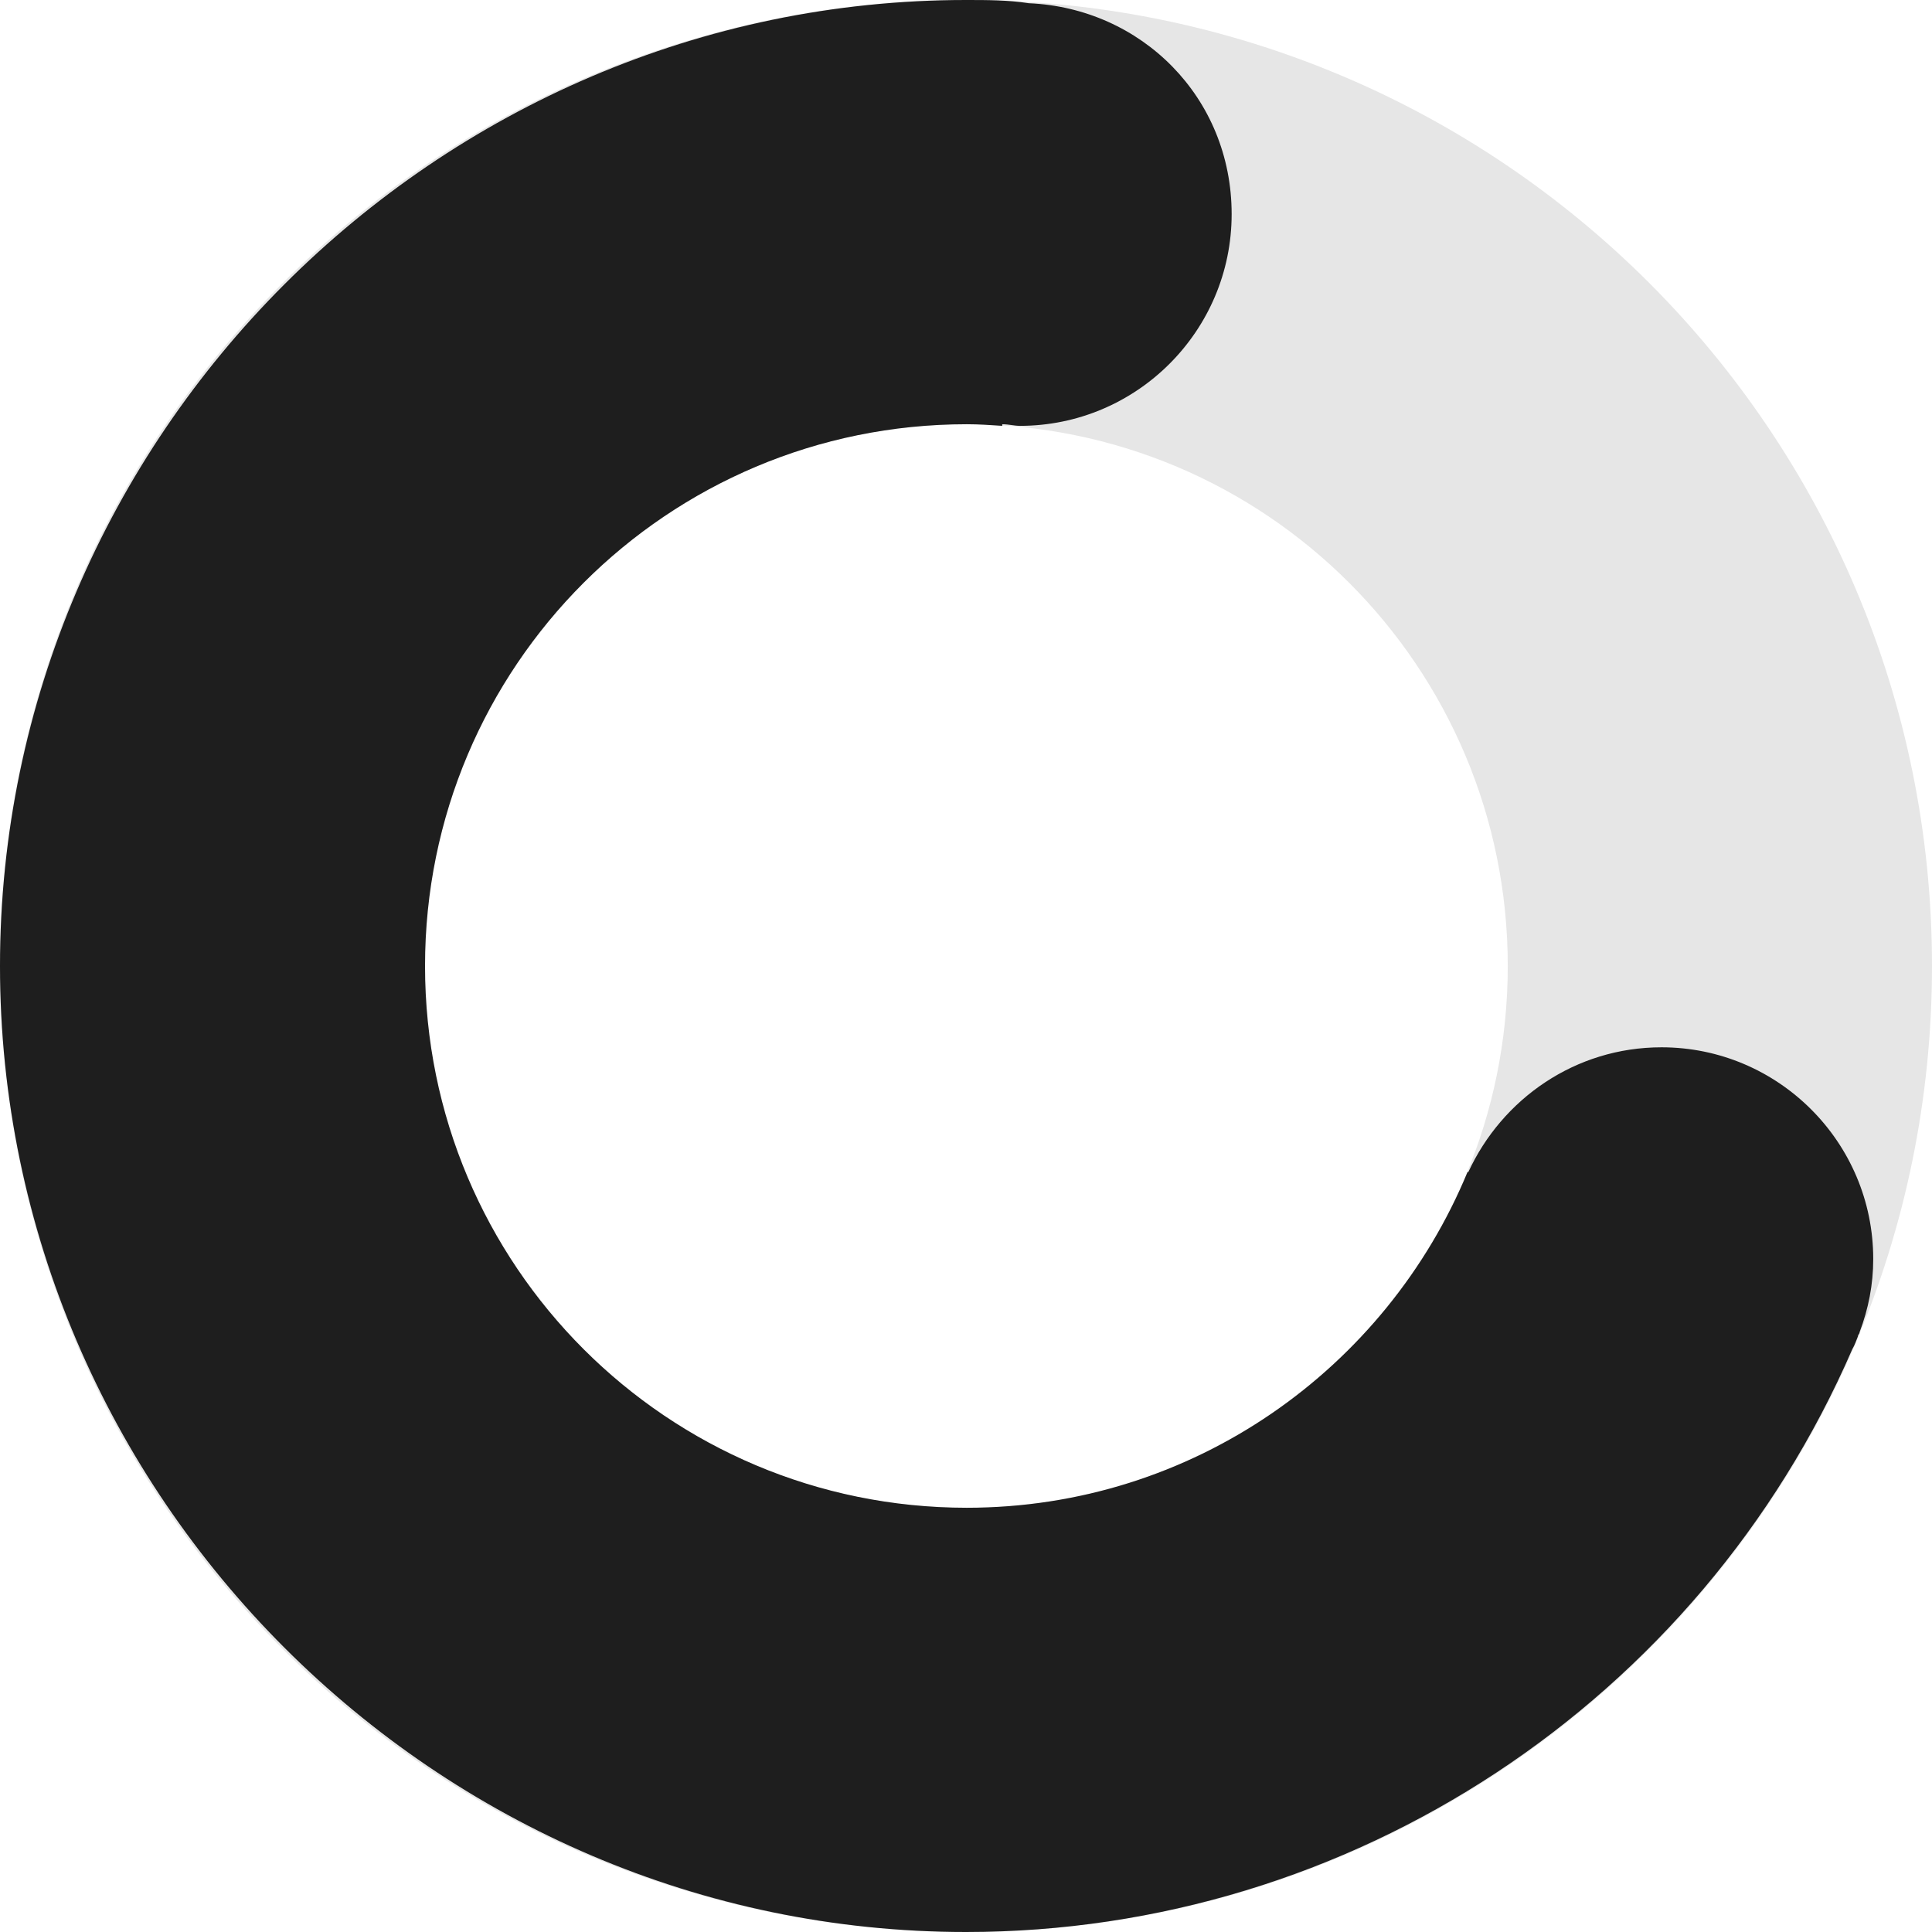 <svg width="24" height="24" viewBox="0 0 24 24" fill="none" xmlns="http://www.w3.org/2000/svg">
<g clip-path="url(#clip0_516_1704)">
<path d="M12 0C5.37 0 0 5.37 0 12C0 18.63 5.37 24 12 24C18.63 24 24 18.63 24 12C24 5.37 18.63 0 12 0ZM12 18.73C8.28 18.73 5.27 15.72 5.27 12C5.27 8.28 8.28 5.27 12 5.27C15.72 5.27 18.73 8.28 18.73 12C18.73 15.72 15.72 18.73 12 18.73Z" fill="black" fill-opacity="0.1"/>
<path d="M23.1 16.55C23.21 16.26 23.27 15.96 23.27 15.64C23.27 14.19 22.09 13.01 20.64 13.01C19.57 13.01 18.66 13.65 18.24 14.56H18.23C17.22 17 14.82 18.73 12.01 18.73C8.29 18.73 5.28 15.72 5.28 12C5.28 8.28 8.29 5.27 12.01 5.27C12.16 5.27 12.3 5.28 12.45 5.29V5.27C12.53 5.27 12.6 5.29 12.67 5.29C14.12 5.29 15.3 4.11 15.3 2.66C15.3 1.21 14.18 0.1 12.78 0.04C12.52 0 12.26 0 12 0C5.42 0 0 5.42 0 12C0 18.58 5.42 24 12 24C16.78 24 21.11 21.14 23.01 16.76C23.04 16.71 23.06 16.65 23.08 16.6C23.08 16.58 23.1 16.57 23.1 16.55Z" fill="black" fill-opacity="0.87"/>
</g>
<defs>
<clipPath id="clip0_516_1704">
<rect width="24" height="24" fill="white"/>
</clipPath>
</defs>
</svg>
